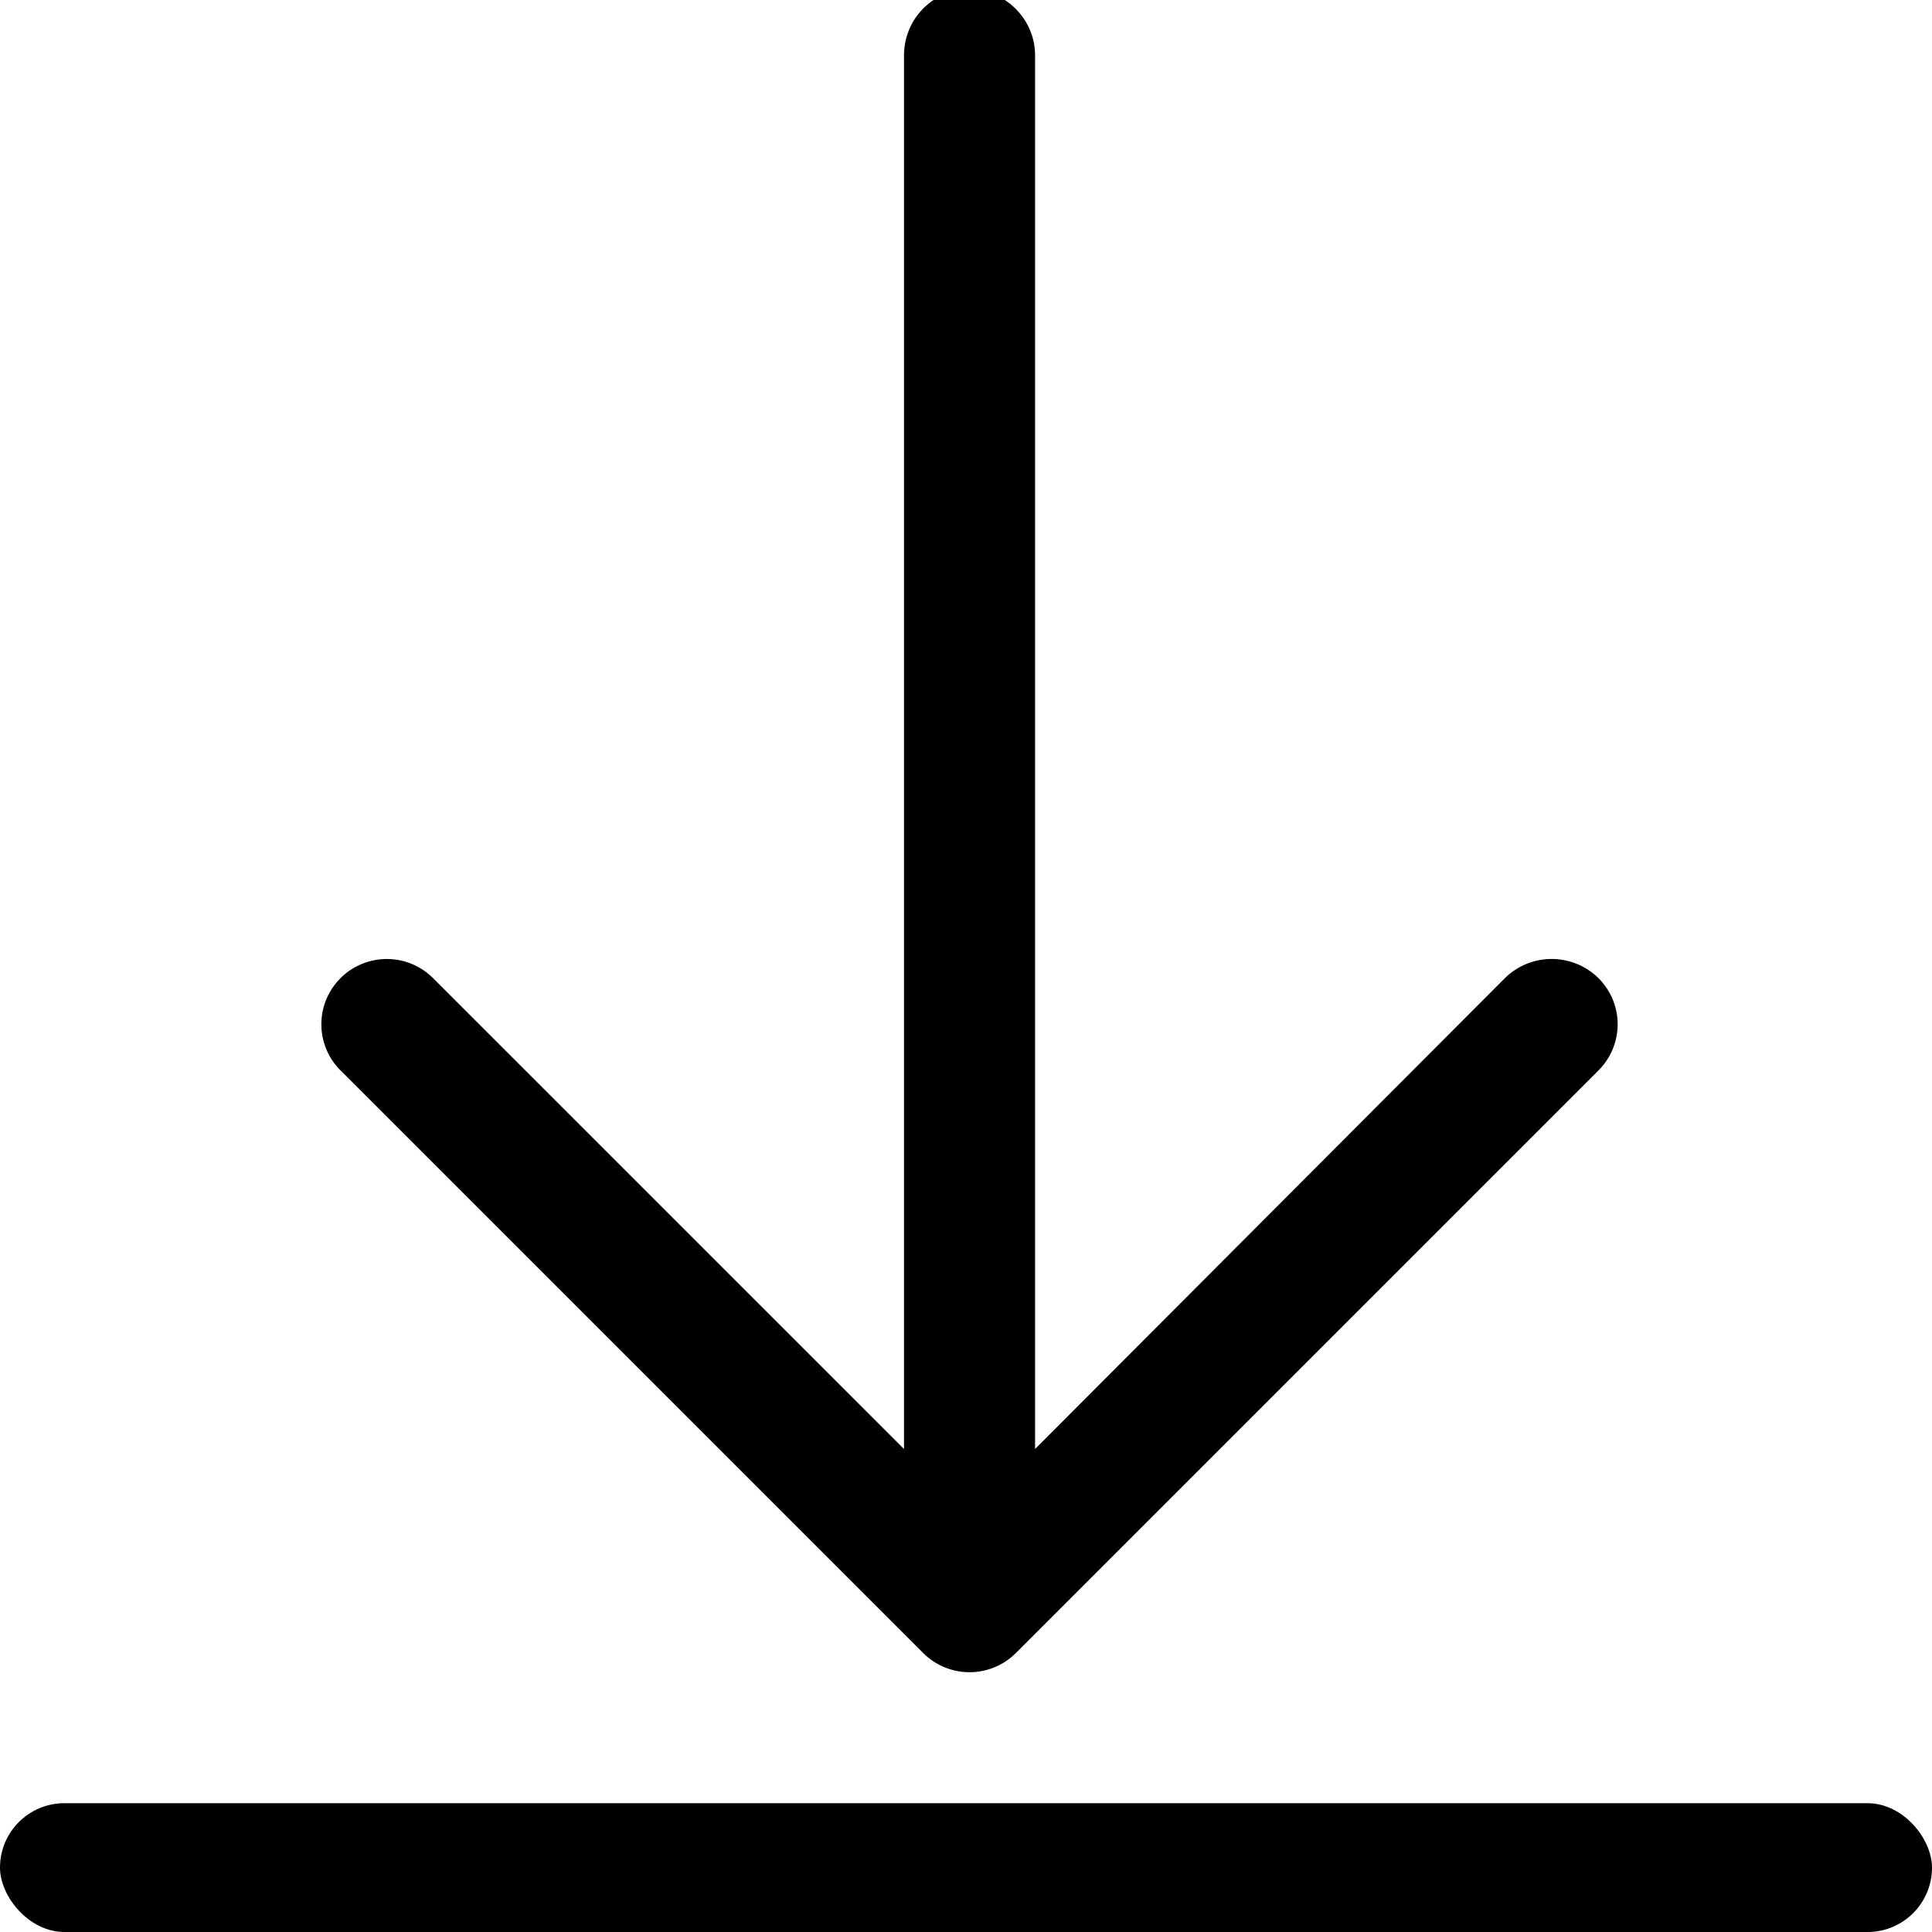 <svg width="13" height="13" viewBox="0 0 24 24" class="icon-save" style="transform: translateY(-1px);">
  <g fill-rule="evenodd">
    <path
      d="M4.234 13.301a.809.809 0 0 1 0-1.154.814.814 0 0 1 1.142 0L11.23 18V.688c0-.45.358-.82.808-.82.45 0 .82.37.82.82V18l5.84-5.853a.829.829 0 0 1 1.155 0 .809.809 0 0 1 0 1.154l-7.238 7.238a.814.814 0 0 1-1.142 0l-7.238-7.238z"/>
    <rect width="24" height="1.6" y="22.4" rx=".8"/>
  </g>
</svg>
